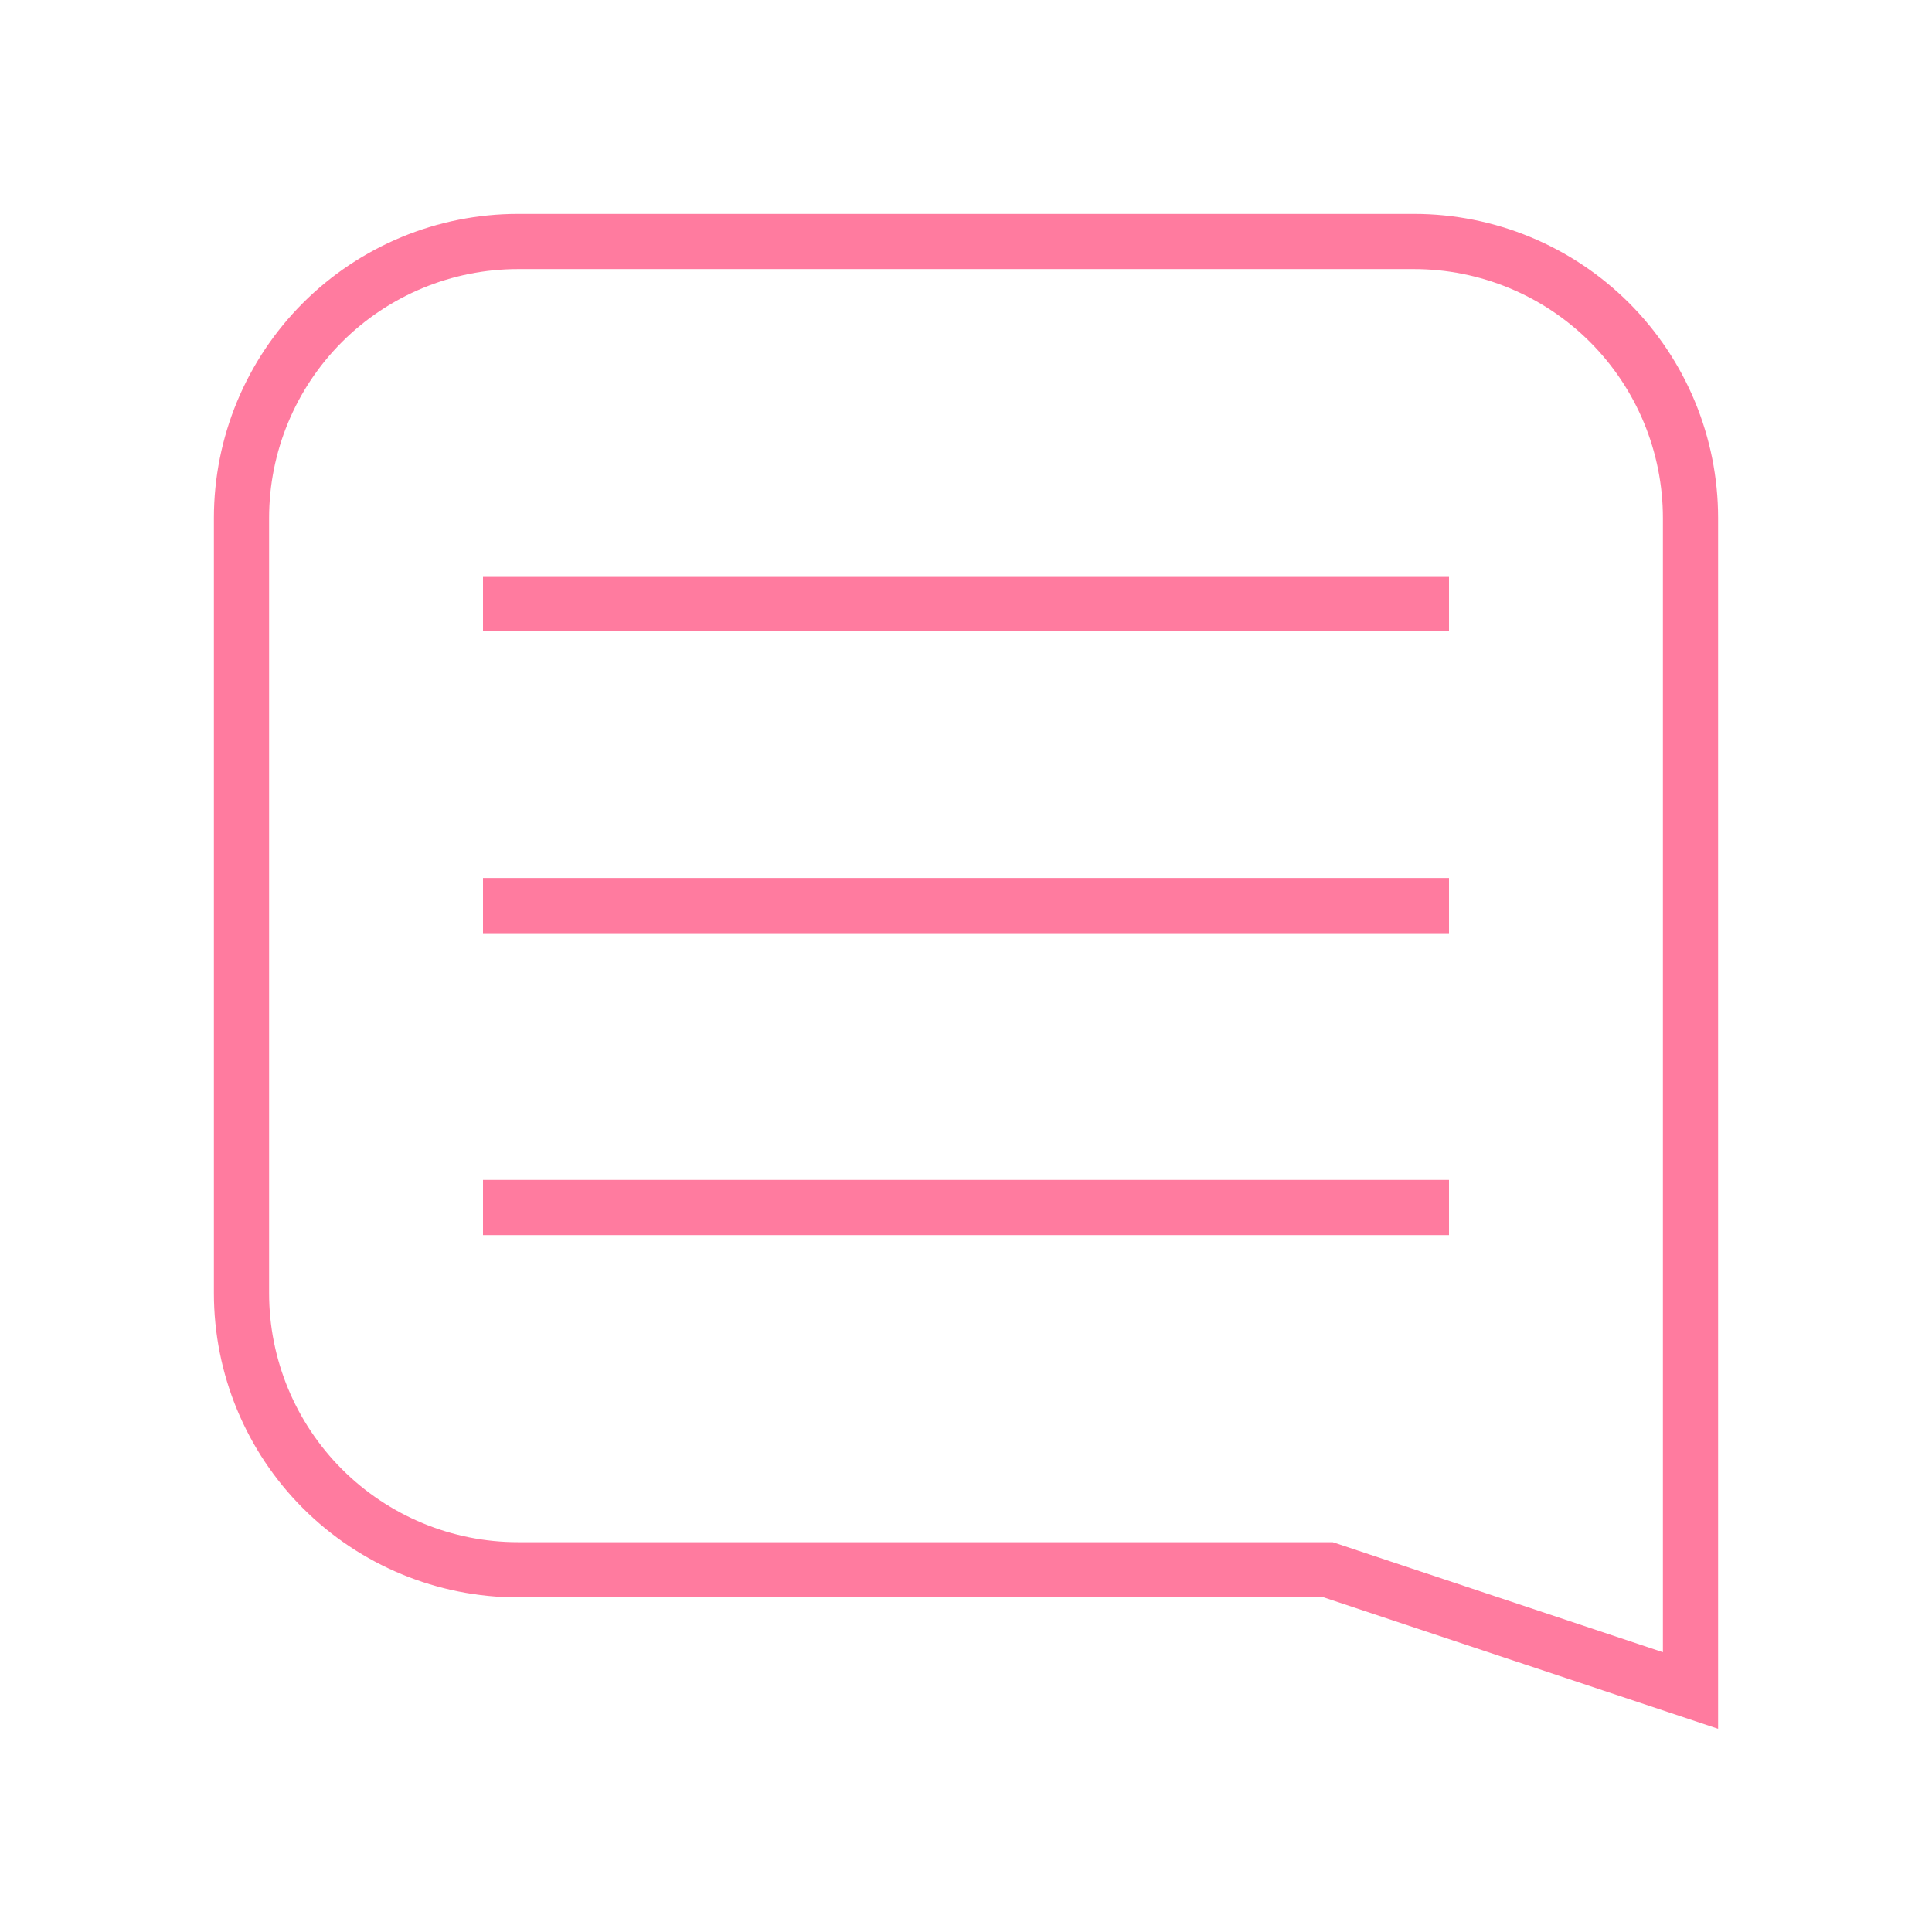 <svg width="35" height="35" viewBox="0 0 35 35" fill="none" xmlns="http://www.w3.org/2000/svg">
<path d="M8.75 10.938H26.25" stroke="#FF7B9F" stroke-miterlimit="5"/>
<path d="M8.75 16.406H26.25" stroke="#FF7B9F" stroke-miterlimit="5"/>
<path d="M8.75 21.875H26.25" stroke="#FF7B9F" stroke-miterlimit="5"/>
<path d="M30.625 30.625L24.062 28.438H9.384C8.056 28.438 6.782 27.91 5.842 26.97C4.903 26.031 4.375 24.757 4.375 23.428V9.384C4.375 8.056 4.903 6.782 5.842 5.842C6.782 4.903 8.056 4.375 9.384 4.375H25.616C26.944 4.375 28.218 4.903 29.158 5.842C30.097 6.782 30.625 8.056 30.625 9.384V30.625Z" stroke="#FF7B9F" stroke-miterlimit="5"/>
</svg>
